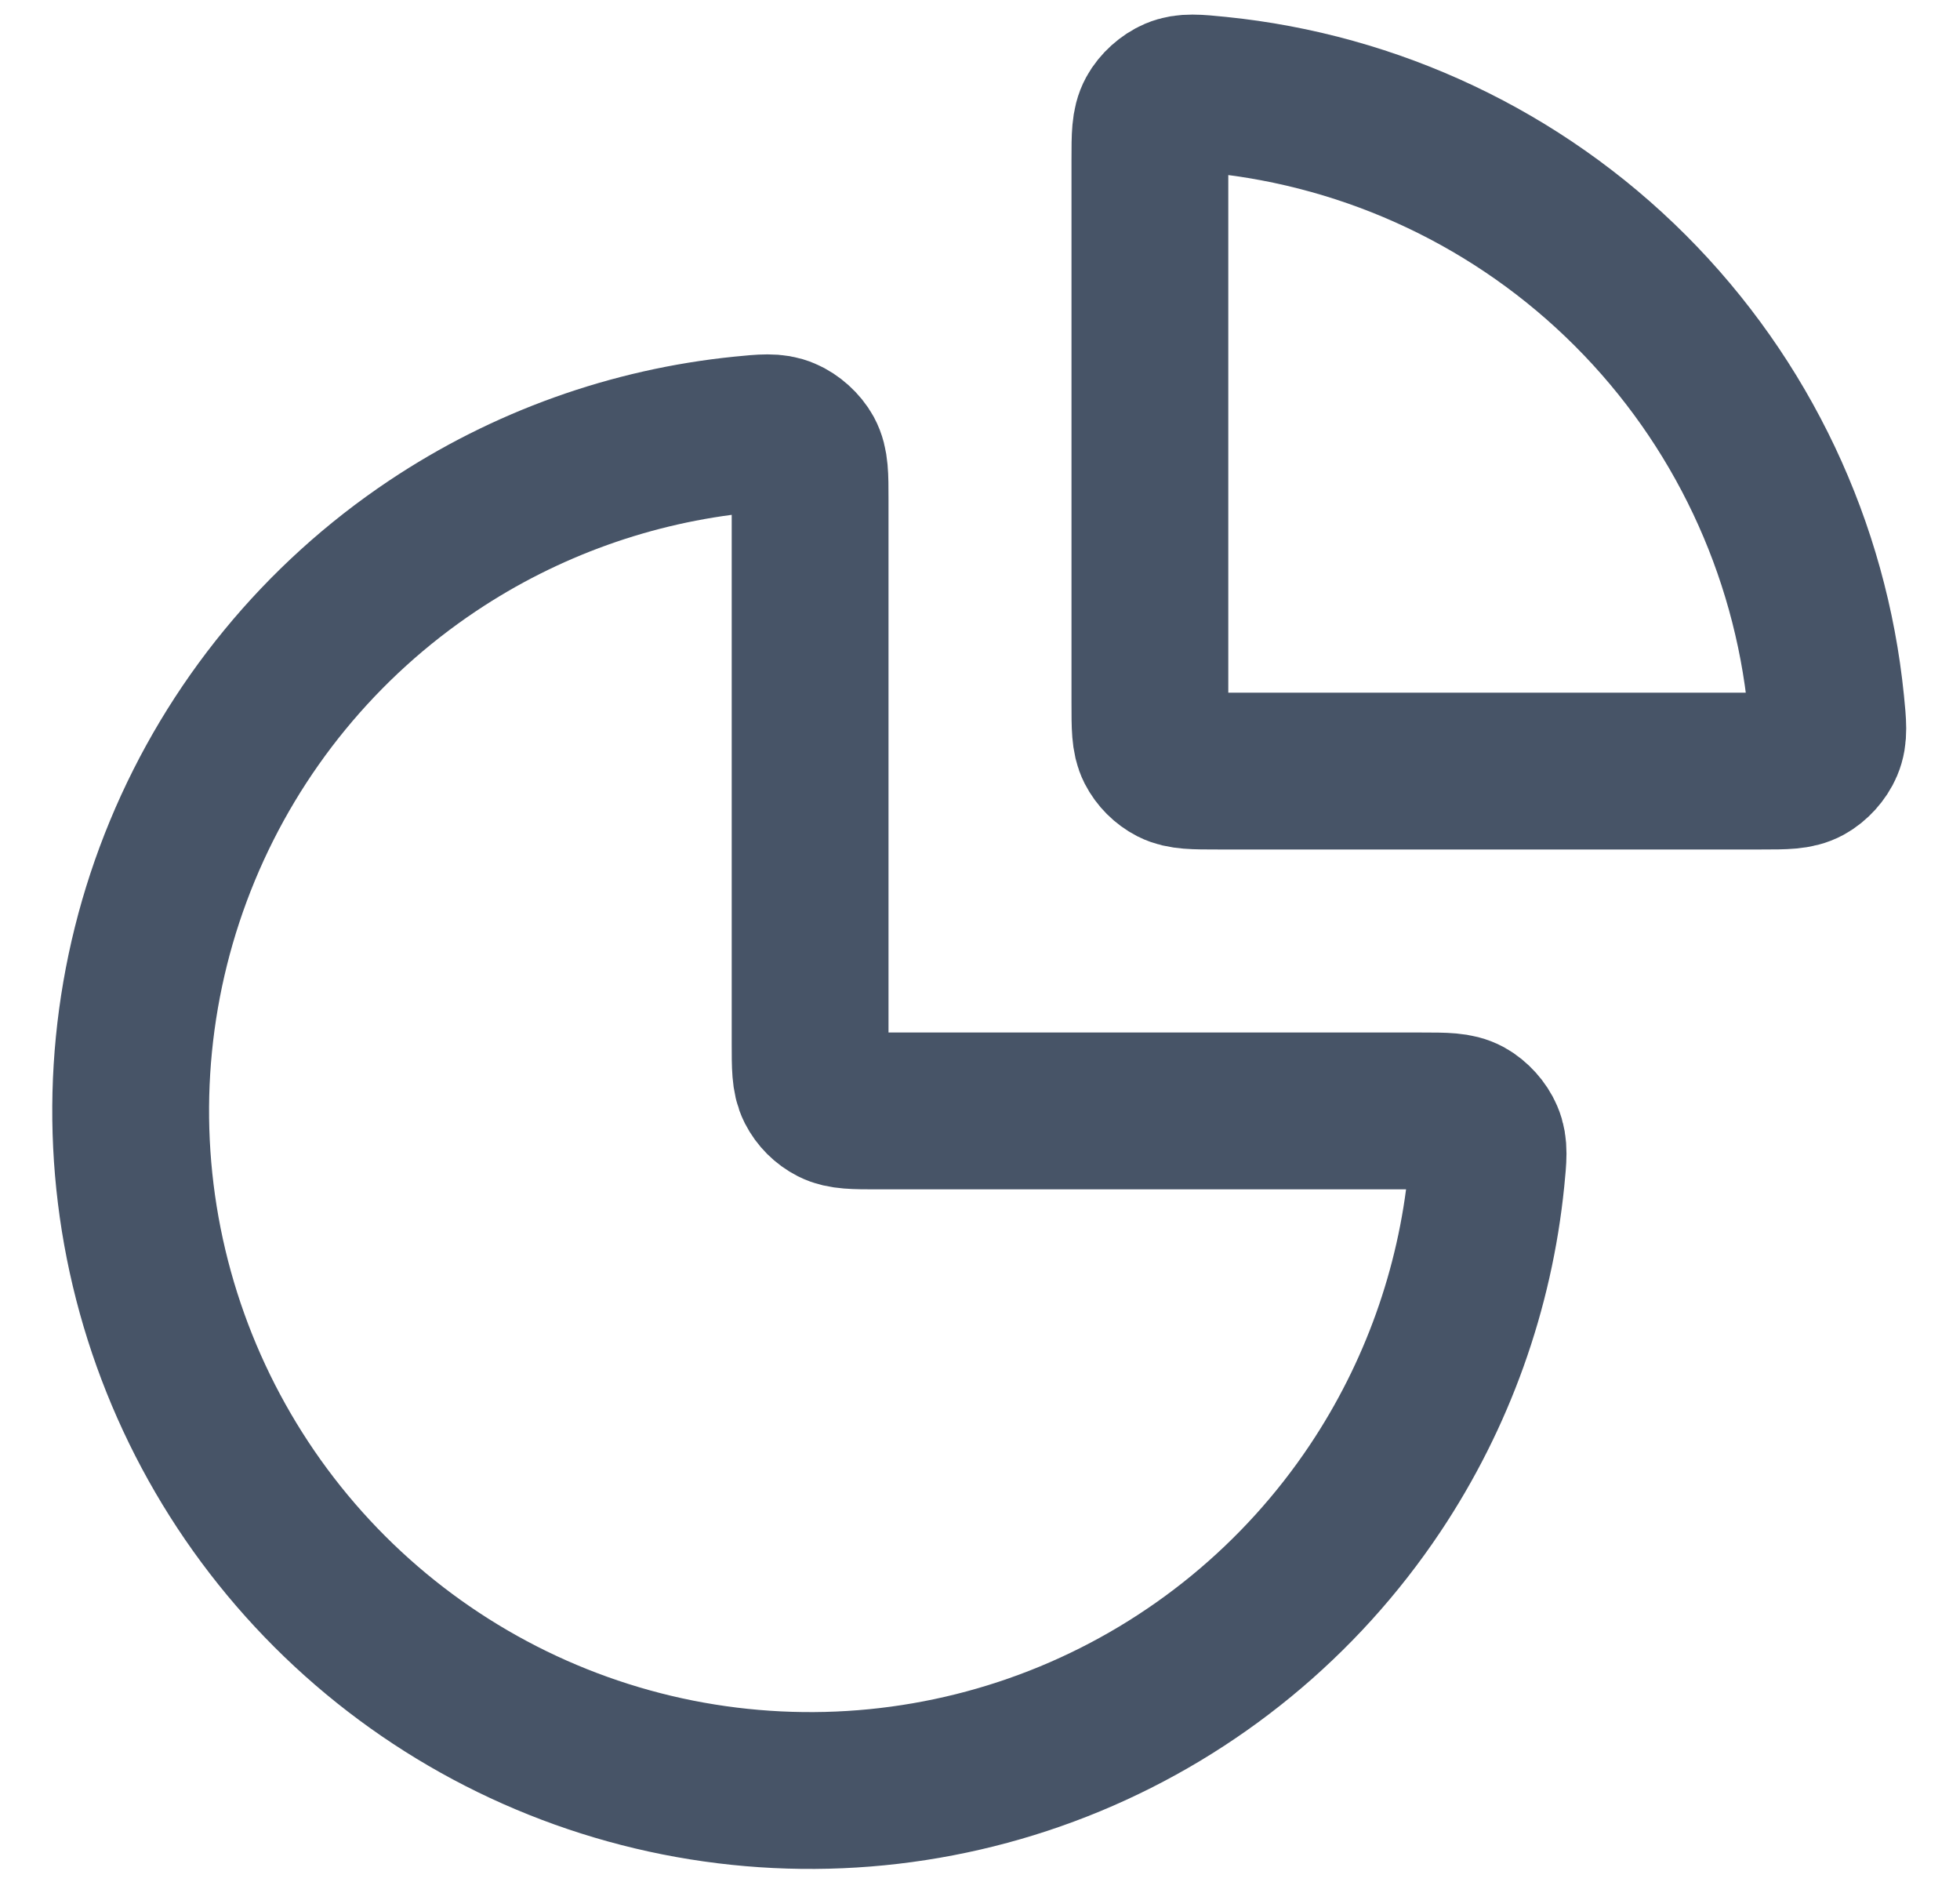 <svg width="25" height="24" viewBox="0 0 25 24" fill="none" xmlns="http://www.w3.org/2000/svg">
<path d="M18.133 14.167C18.433 14.167 18.583 14.167 18.705 14.233C18.805 14.288 18.899 14.392 18.943 14.497C18.998 14.624 18.984 14.76 18.957 15.032C18.815 16.44 18.331 17.797 17.539 18.982C16.587 20.407 15.233 21.518 13.65 22.174C12.066 22.83 10.324 23.001 8.643 22.667C6.961 22.332 5.417 21.507 4.205 20.295C2.993 19.083 2.168 17.539 1.833 15.857C1.499 14.176 1.67 12.434 2.326 10.85C2.982 9.266 4.093 7.913 5.518 6.961C6.703 6.169 8.06 5.685 9.468 5.543C9.74 5.516 9.876 5.502 10.003 5.557C10.108 5.601 10.212 5.695 10.267 5.795C10.333 5.917 10.333 6.067 10.333 6.367V13.3C10.333 13.603 10.333 13.755 10.392 13.871C10.444 13.973 10.527 14.056 10.629 14.108C10.745 14.167 10.897 14.167 11.2 14.167H18.133Z" stroke="#475467" stroke-width="2" stroke-linecap="round" stroke-linejoin="round"/>
<path d="M14.667 2.033C14.667 1.733 14.667 1.583 14.733 1.462C14.788 1.361 14.892 1.268 14.997 1.223C15.124 1.169 15.26 1.183 15.532 1.21C17.513 1.409 19.375 2.285 20.795 3.705C22.215 5.125 23.091 6.987 23.29 8.968C23.317 9.24 23.331 9.376 23.277 9.503C23.232 9.609 23.139 9.712 23.038 9.767C22.917 9.833 22.767 9.833 22.467 9.833L15.533 9.833C15.23 9.833 15.078 9.833 14.962 9.774C14.861 9.722 14.778 9.639 14.726 9.538C14.667 9.422 14.667 9.27 14.667 8.967V2.033Z" stroke="#475467" stroke-width="2" stroke-linecap="round" stroke-linejoin="round"/>
</svg>
